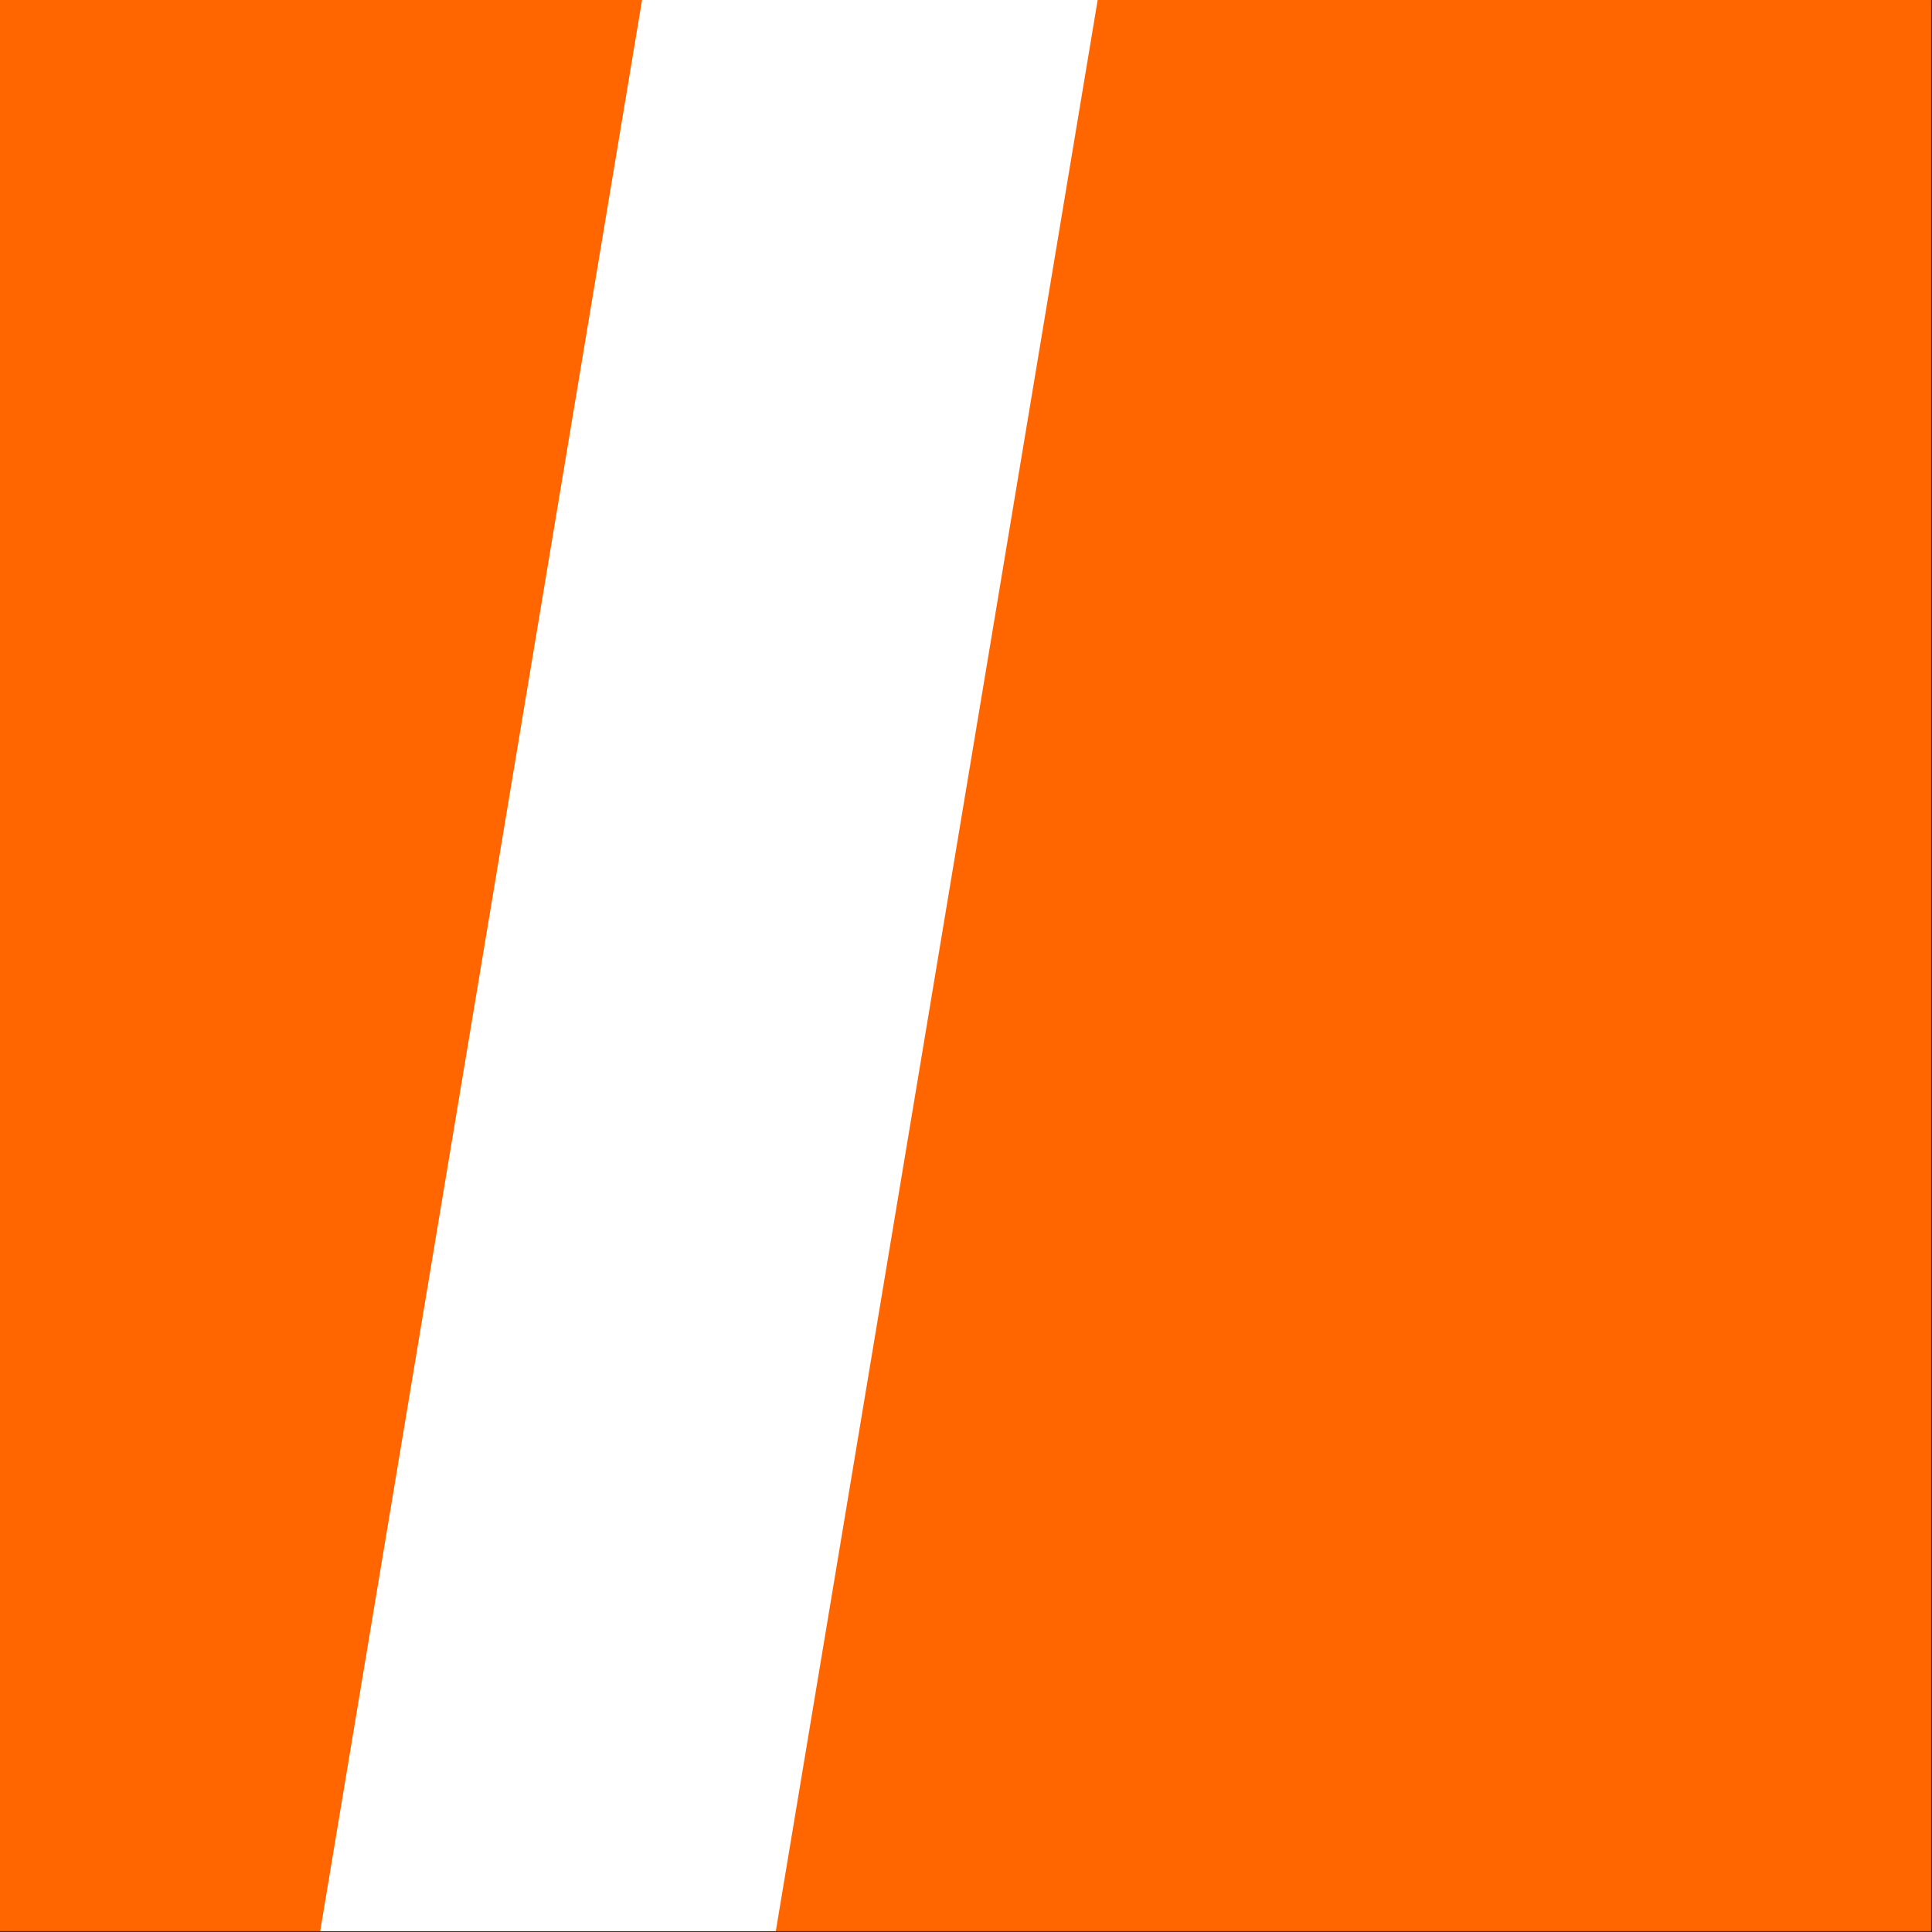 <?xml version="1.0" encoding="UTF-8" standalone="no"?>
<!-- Created with Inkscape (http://www.inkscape.org/) -->

<svg
   xmlns:dc="http://purl.org/dc/elements/1.1/"
   xmlns:cc="http://creativecommons.org/ns#"
   xmlns:rdf="http://www.w3.org/1999/02/22-rdf-syntax-ns#"
   xmlns:svg="http://www.w3.org/2000/svg"
   xmlns="http://www.w3.org/2000/svg"
   xmlns:xlink="http://www.w3.org/1999/xlink"
   xmlns:sodipodi="http://sodipodi.sourceforge.net/DTD/sodipodi-0.dtd"
   xmlns:inkscape="http://www.inkscape.org/namespaces/inkscape"
   width="172.552mm"
   height="172.552mm"
   viewBox="0 0 172.552 172.552"
   version="1.1"
   id="svg8"
   inkscape:version="0.92.4 (5da689c313, 2019-01-14)"
   sodipodi:docname="drawing.svg">
  <rect x="0" y="0" width="172.552" height="172.552" fill="#333333" stroke="none"/>
  <defs
     id="defs2">
    <path
       id="e8U4neqqSm"
       d="M 0,0 H 300 V 300 H 0 Z"
       inkscape:connector-curvature="0" />
    <path
       id="bJu5t7bYr"
       d="M 170,0 120,300 H 50 L 100,0 Z"
       inkscape:connector-curvature="0" />
  </defs>
  <sodipodi:namedview
     id="base"
     pagecolor="#ffffff"
     bordercolor="#666666"
     borderopacity="1.0"
     inkscape:pageopacity="0.0"
     inkscape:pageshadow="2"
     inkscape:zoom="0.35"
     inkscape:cx="-115.34524"
     inkscape:cy="526.08335"
     inkscape:document-units="mm"
     inkscape:current-layer="g835"
     showgrid="false"
     fit-margin-top="0"
     fit-margin-left="0"
     fit-margin-right="0"
     fit-margin-bottom="0"
     inkscape:window-width="1920"
     inkscape:window-height="1017"
     inkscape:window-x="1912"
     inkscape:window-y="-8"
     inkscape:window-maximized="1" />
  <g
     inkscape:label="Layer 1"
     inkscape:groupmode="layer"
     id="layer1"
     transform="translate(-37.7,-175.95)">
    <g
       id="g837"
       transform="matrix(0.573,0,0,0.573,37.987,176.237)">
      <g
         id="g835"
         style="fill:#ff6600">
        <g
           id="g825"
           style="fill:#ff6600">
          <use
             id="use819"
             xlink:href="#e8U4neqqSm"
             style="opacity:1;fill:#ff6600;fill-opacity:1"
             x="0"
             y="0"
             width="100%"
             height="100%" />
          <g
             id="g823"
             style="fill:#ff6600">
            <use
               id="use821"
               xlink:href="#e8U4neqqSm"
               style="opacity:1;fill-opacity:0;stroke:#ff6600;stroke-width:1;stroke-opacity:1;fill:#ff6600"
               x="0"
               y="0"
               width="100%"
               height="100%" />
          </g>
        </g>
        <g
           id="g833"
           style="fill:#ffffff">
          <use
             id="use827"
             xlink:href="#bJu5t7bYr"
             style="opacity:1;fill:#ffffff;fill-opacity:1"
             x="0"
             y="0"
             width="100%"
             height="100%" />
          <g
             id="g831"
             style="fill:#ffffff">
            <use
               id="use829"
               xlink:href="#bJu5t7bYr"
               style="opacity:1;fill-opacity:0;stroke:#ffffff;stroke-width:1;stroke-opacity:1;fill:#ffffff"
               x="0"
               y="0"
               width="100%"
               height="100%" />
          </g>
        </g>
      </g>
    </g>
  </g>
</svg>
